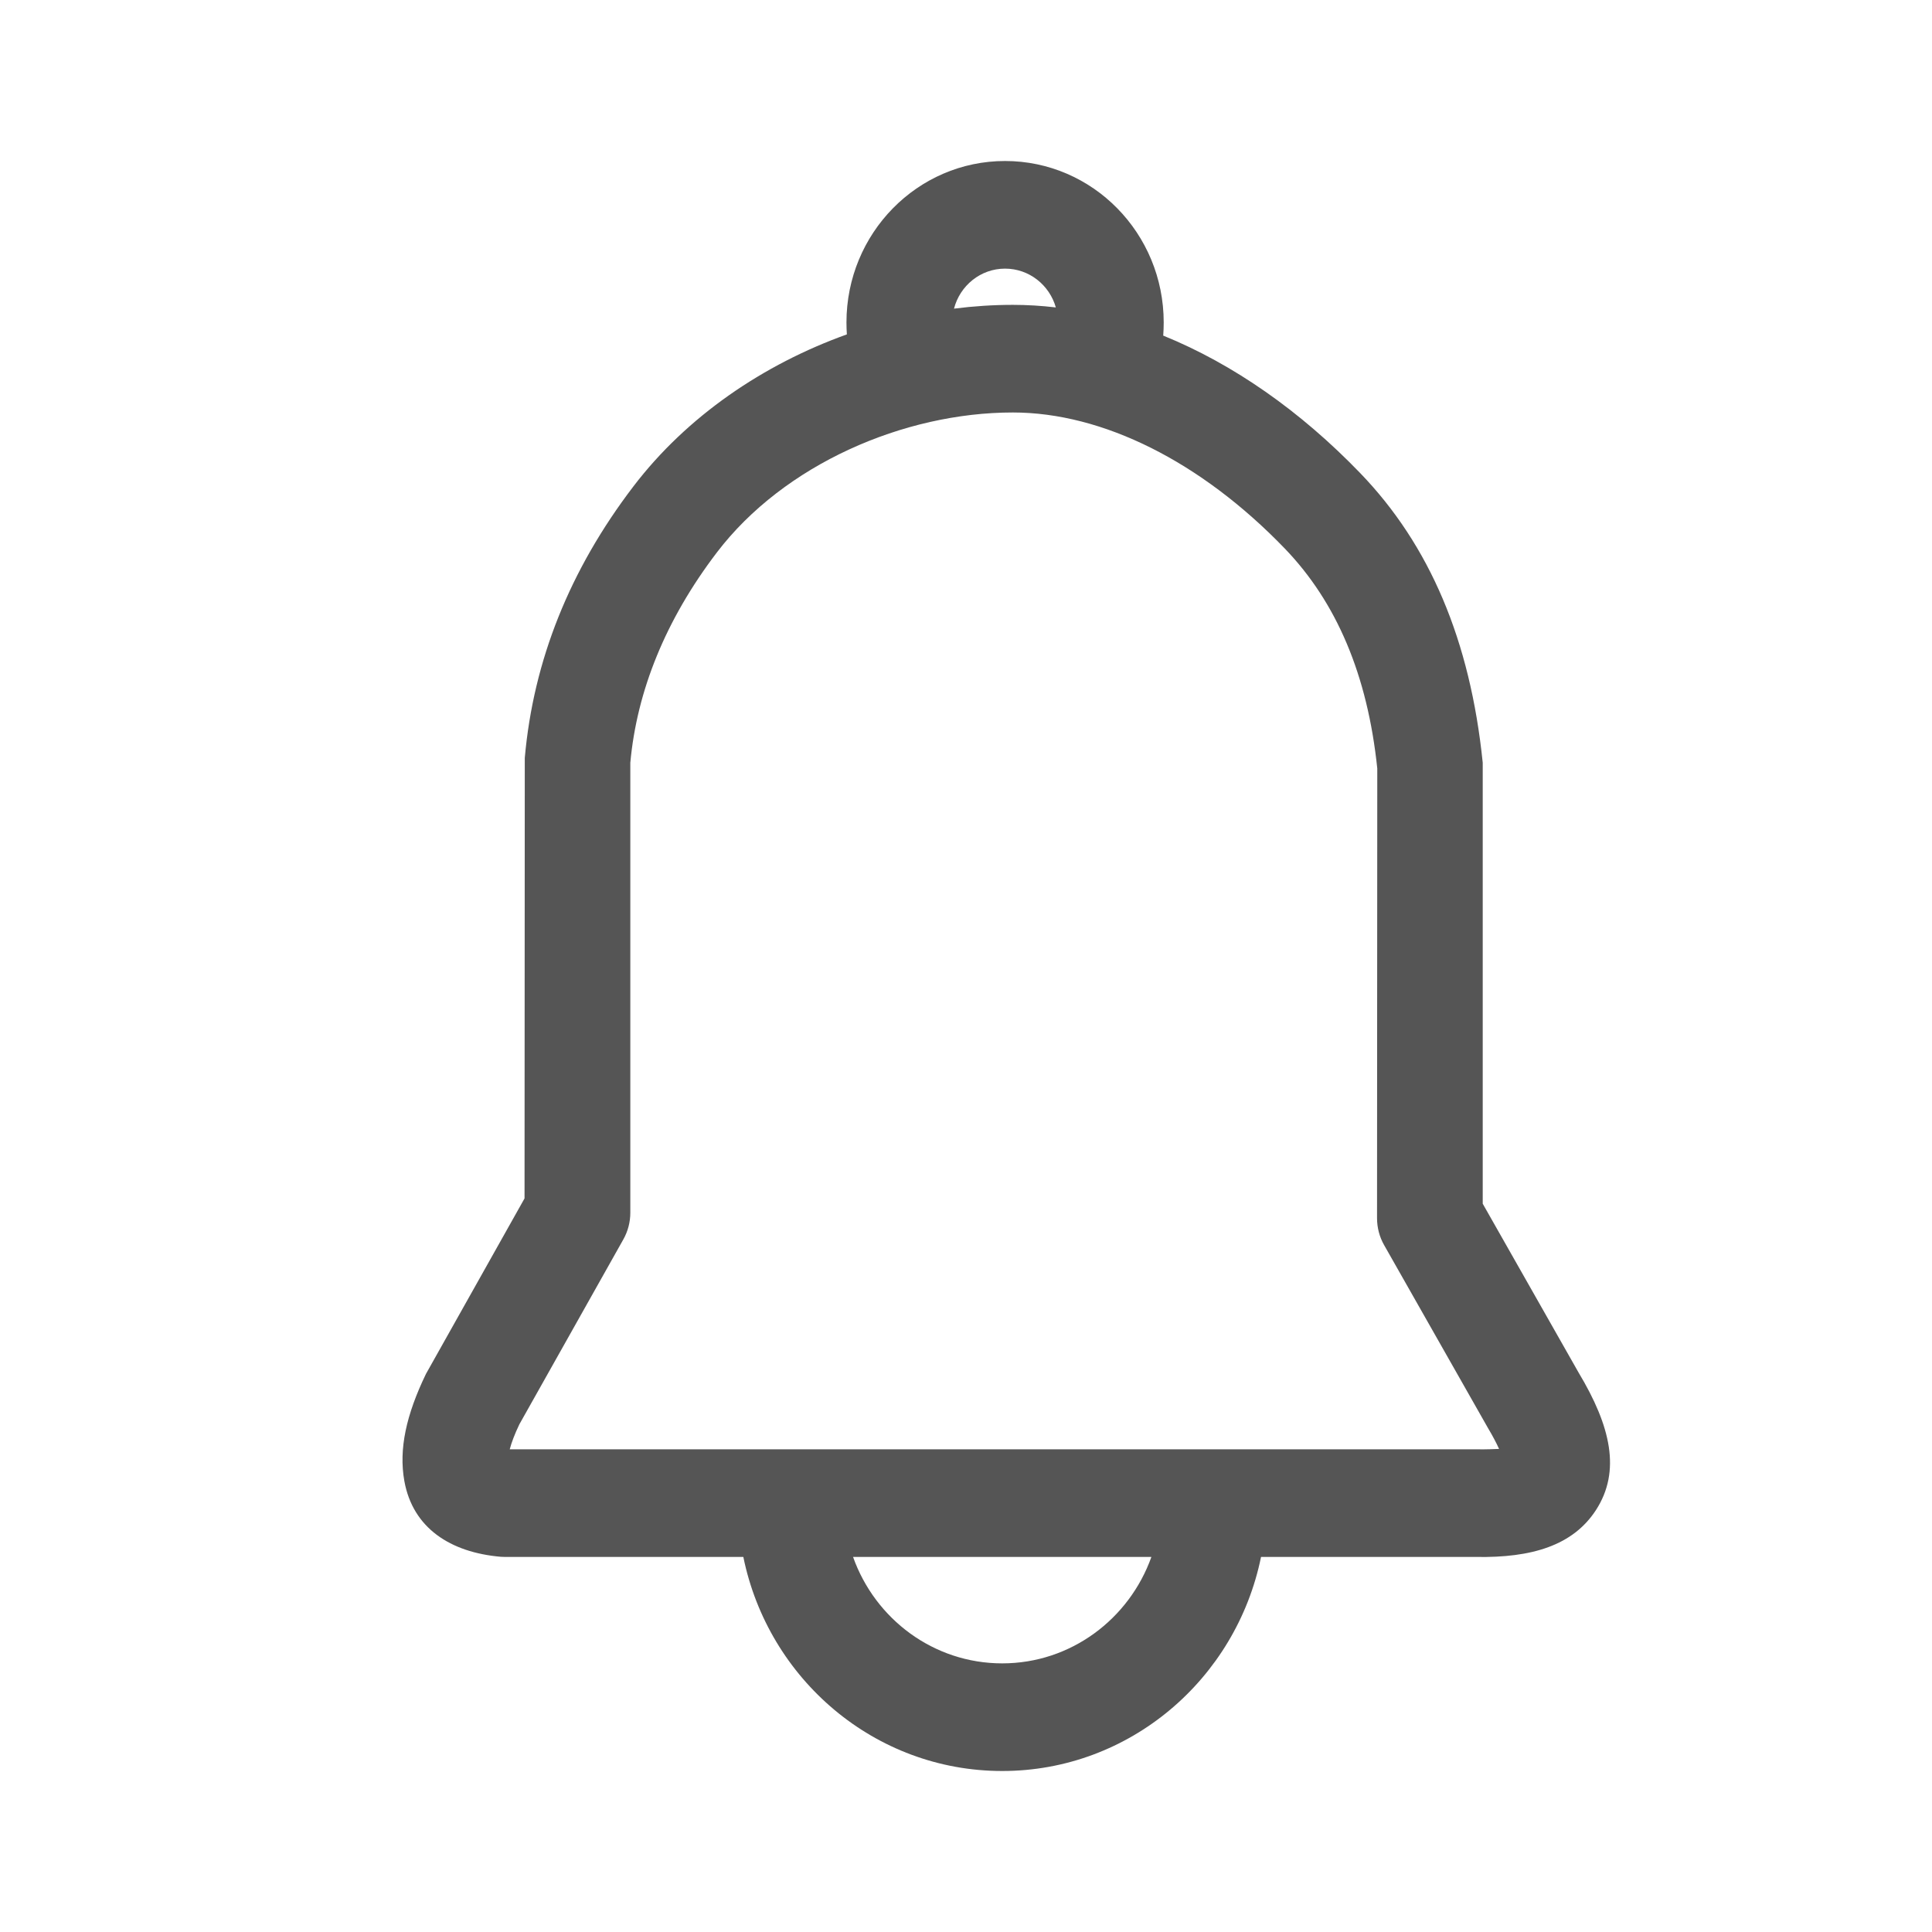 <svg xmlns="http://www.w3.org/2000/svg" width="24" height="24" viewBox="0 0 24 24">
  <path fill="#555" d="M9.234,19.341 L6.278,19.341 L6.222,19.339 C5.595,19.285 5.128,18.982 5.023,18.398 C4.952,18.002 5.046,17.576 5.291,17.068 L6.516,14.887 L6.519,9.415 C6.626,8.205 7.078,7.078 7.867,6.044 C8.534,5.169 9.486,4.525 10.52,4.154 C10.517,4.105 10.515,4.055 10.515,4.006 C10.515,2.898 11.397,2 12.485,2 C13.574,2 14.456,2.898 14.456,4.006 C14.456,4.061 14.454,4.115 14.45,4.169 C15.317,4.521 16.154,5.106 16.898,5.878 C17.76,6.772 18.264,7.956 18.419,9.475 L18.419,14.953 L19.61,17.051 C20.01,17.717 20.138,18.275 19.826,18.758 C19.54,19.199 19.029,19.353 18.335,19.341 L15.665,19.341 C15.355,20.859 14.033,22 12.45,22 C10.866,22 9.544,20.859 9.234,19.341 Z M10.597,19.341 C10.871,20.112 11.597,20.663 12.45,20.663 C13.302,20.663 14.028,20.112 14.303,19.341 L10.597,19.341 Z M11.851,3.834 C12.095,3.803 12.34,3.787 12.582,3.787 C12.759,3.787 12.938,3.798 13.116,3.819 C13.037,3.541 12.785,3.337 12.485,3.337 C12.181,3.337 11.925,3.548 11.851,3.834 Z M18.346,18.004 C18.467,18.006 18.559,18.001 18.622,17.999 C18.589,17.926 18.543,17.838 18.481,17.734 L17.194,15.467 C17.136,15.365 17.106,15.25 17.106,15.132 L17.109,9.546 C16.988,8.384 16.603,7.482 15.96,6.814 C14.919,5.734 13.698,5.124 12.582,5.124 C11.228,5.124 9.739,5.769 8.905,6.863 C8.267,7.7 7.911,8.586 7.83,9.475 L7.83,15.065 C7.83,15.181 7.8,15.296 7.743,15.397 L6.452,17.693 C6.391,17.82 6.353,17.924 6.332,18.004 L18.346,18.004 Z"/>
</svg>
